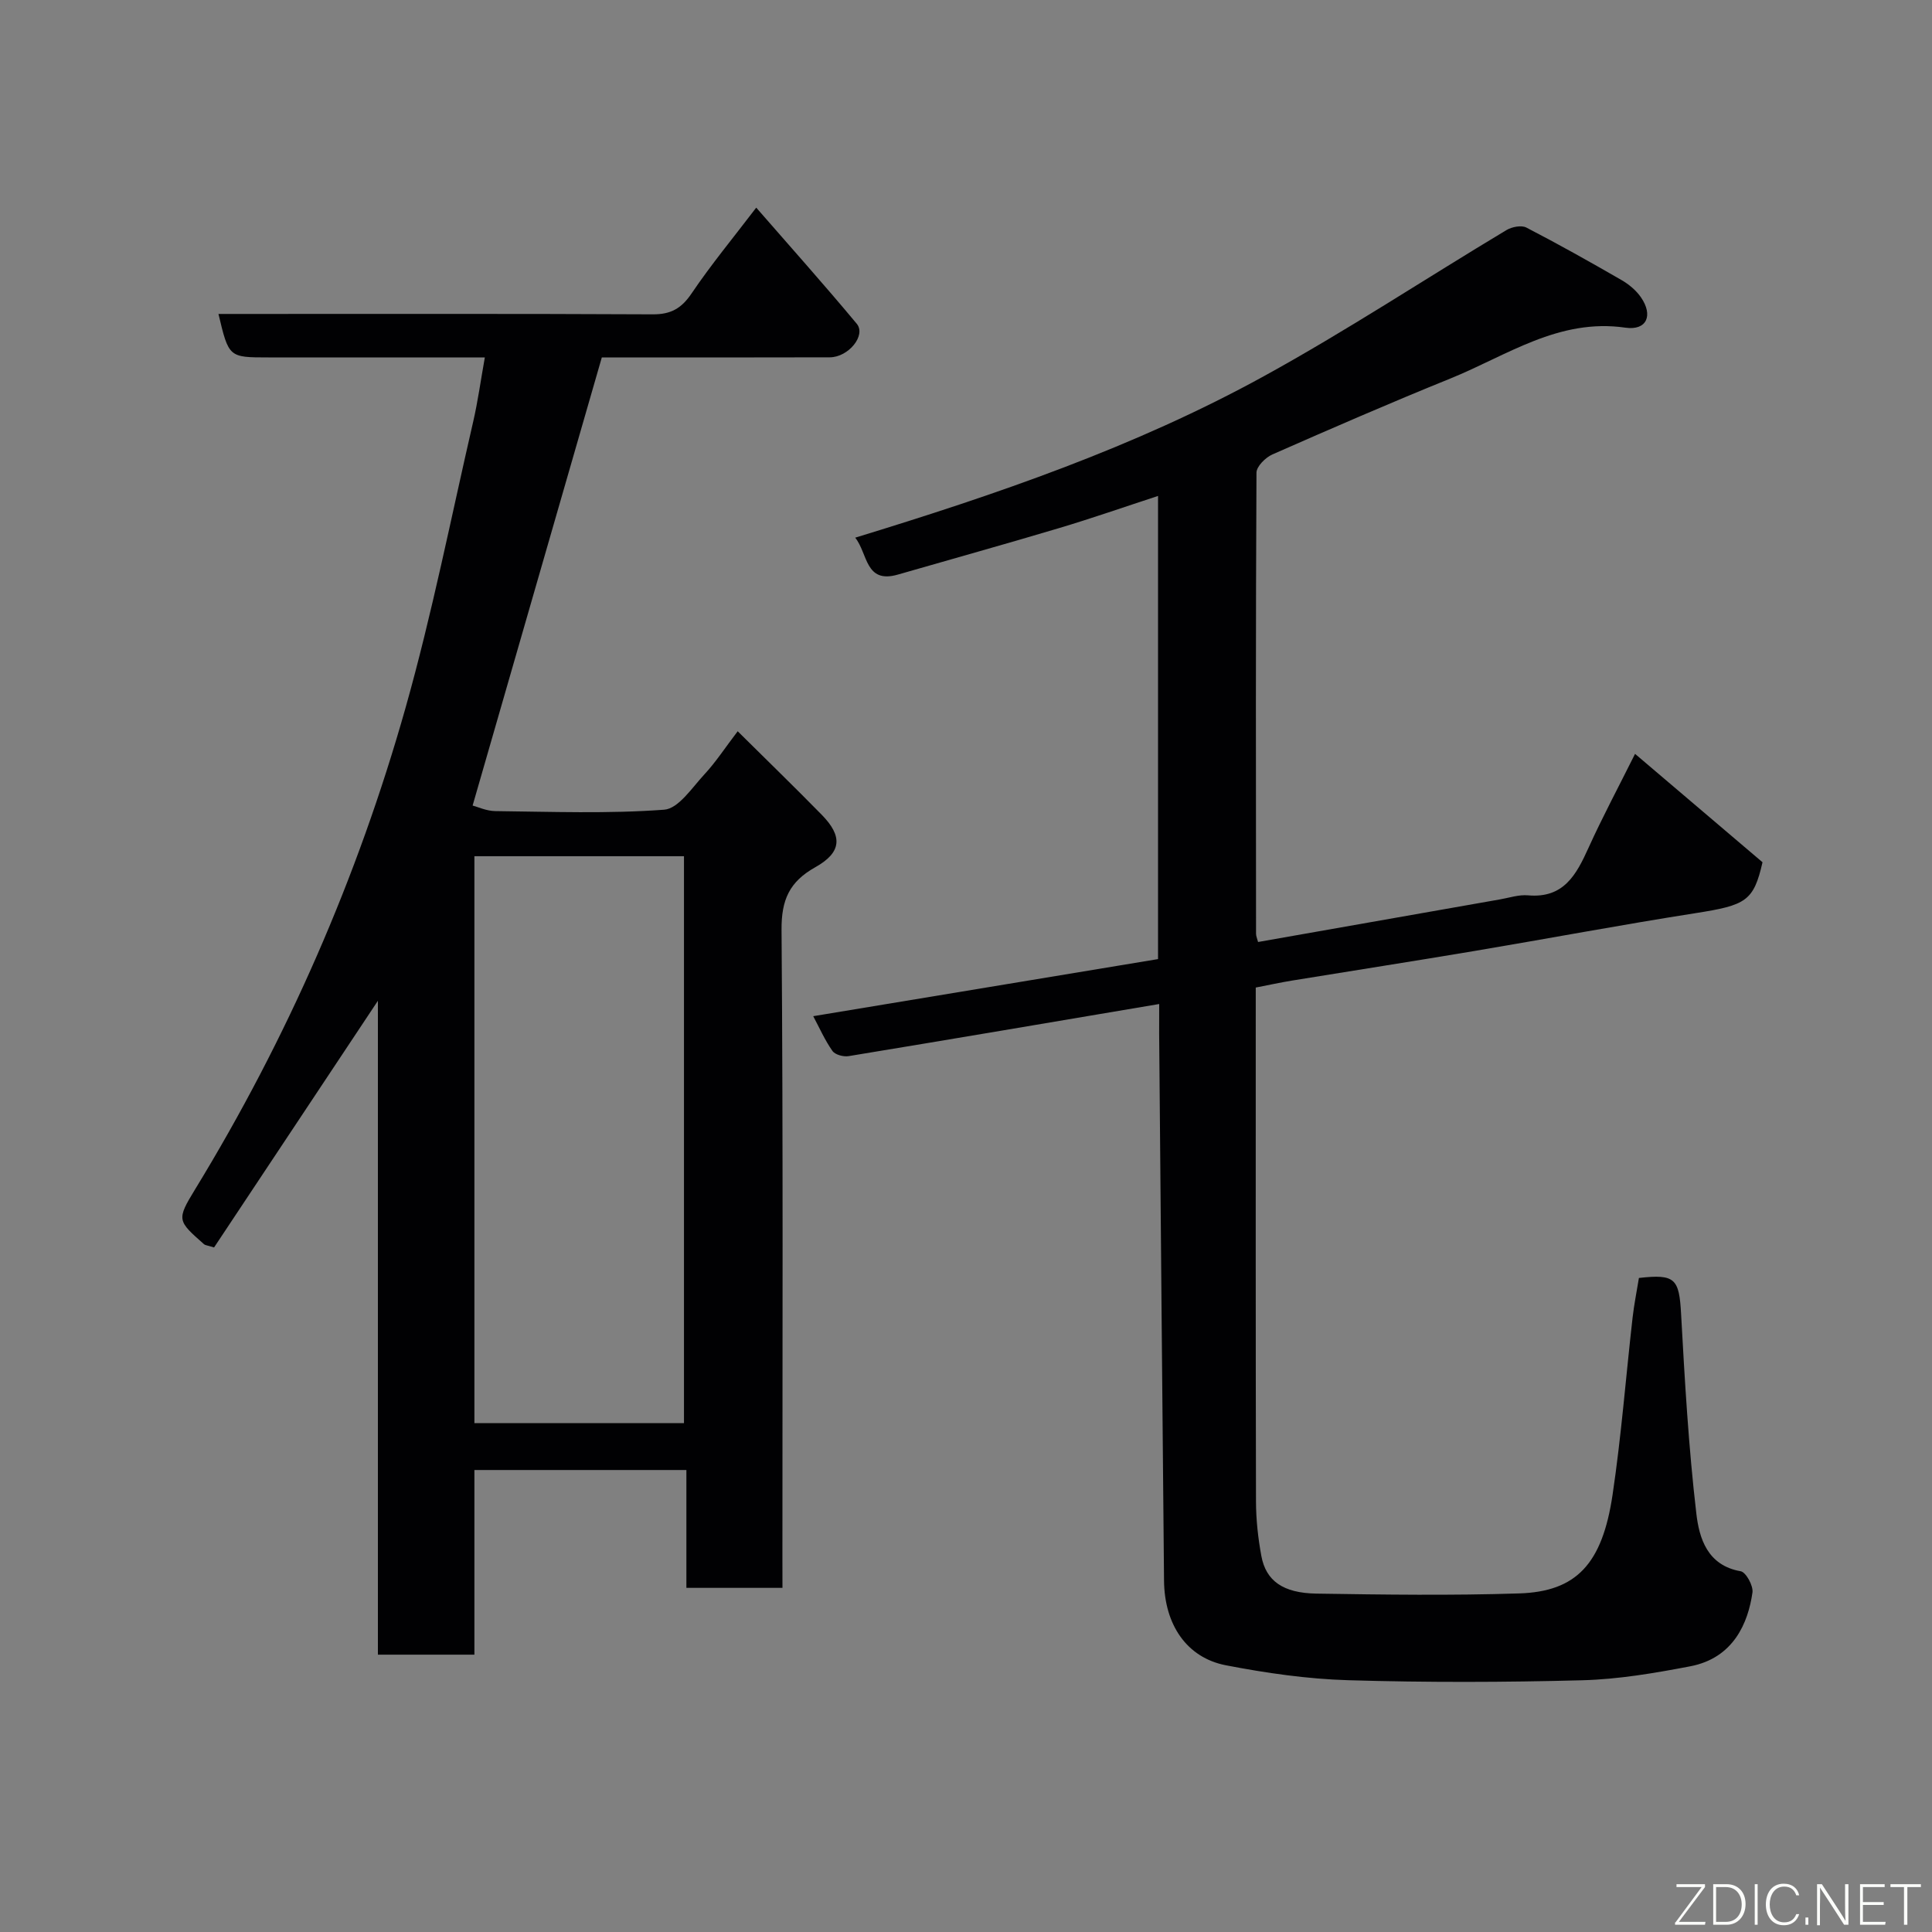 <svg enable-background="new 0 0 400 400" viewBox="0 0 400 400" xmlns="http://www.w3.org/2000/svg"><rect x="0" y="0" width="400" height="400" fill="#808080" stroke="none"/><path d="m162 328.75c-6.99 0-13.26 0-19.89 0 0-8.17 0-16.11 0-24.4-14.75 0-29.13 0-43.89 0v38.23c-6.74 0-13.12 0-19.98 0 0-44.74 0-89.62 0-135.38-11.73 17.65-22.92 34.5-33.92 51.07-1.47-.45-1.85-.46-2.07-.66-5.52-4.88-5.74-5.02-1.85-11.38 19.07-31.23 33.62-64.5 43.55-99.64 5.52-19.54 9.46-39.53 14.03-59.34.95-4.12 1.52-8.32 2.4-13.25-3.3 0-6.06 0-8.83 0-12 0-23.99 0-35.99 0-8.19 0-8.19 0-10.33-9h5.47c28.16 0 56.31-.06 84.47.08 3.75.02 5.94-1.25 8.03-4.35 4.02-5.95 8.62-11.51 13.37-17.74 7 8.04 14.05 15.92 20.81 24.04 1.99 2.39-1.71 6.94-5.59 6.95-15 .05-29.99.02-44.99.02-.99 0-1.98 0-2.2 0-8.96 31.06-17.8 61.75-26.75 92.78 1.02.26 2.86 1.13 4.7 1.15 11.66.13 23.36.57 34.96-.29 2.97-.22 5.79-4.59 8.36-7.35 2.32-2.5 4.2-5.4 6.86-8.89 5.98 5.93 11.77 11.54 17.41 17.3 4.36 4.45 4.14 7.78-1.36 10.86-5.34 3-7.02 6.74-6.97 12.98.34 43.32.18 86.64.18 129.96.01 1.96.01 3.93.01 6.25zm-63.78-34.11h43.39c0-39.39 0-78.42 0-117.37-14.66 0-28.92 0-43.39 0z" fill="#010103"/><path d="m240 207.87c-21.85 3.69-43.07 7.3-64.3 10.79-1.07.18-2.8-.29-3.35-1.07-1.57-2.23-2.69-4.78-3.98-7.2 23.86-3.95 47.51-7.86 71.39-11.82 0-31.74 0-63.5 0-95.89-7.07 2.31-13.79 4.66-20.6 6.69-11.05 3.3-22.17 6.39-33.26 9.59-6.81 1.97-6.21-4.38-8.84-7.64 29.26-8.95 57.94-18.77 84.57-33.41 17.13-9.41 33.49-20.21 50.26-30.27 1.11-.67 3.09-1.06 4.12-.53 6.67 3.45 13.22 7.13 19.72 10.88 1.52.88 3.01 2.12 4 3.55 2.6 3.76 1.22 6.94-3.21 6.3-13.81-2-24.56 5.8-36.24 10.53-12.38 5.01-24.63 10.34-36.85 15.72-1.42.63-3.29 2.48-3.29 3.78-.17 31.82-.12 63.65-.09 95.47 0 .47.23.95.42 1.69 16.72-2.95 33.4-5.89 50.09-8.82 1.93-.34 3.91-1.01 5.8-.84 7.4.66 10.01-4.29 12.53-9.85 2.87-6.34 6.17-12.5 9.63-19.44 9.27 7.89 17.87 15.2 26.39 22.44-1.84 8.04-3.4 8.9-13.88 10.54-15.31 2.4-30.54 5.27-45.82 7.84-12.56 2.11-25.15 4.07-37.72 6.12-2.39.39-4.76.91-7.5 1.44v5.47c0 33.66-.03 67.31.05 100.97.01 3.76.43 7.56 1.11 11.25.95 5.13 4.46 7.68 11.4 7.79 13.99.22 28 .41 41.98-.04 11.85-.38 17.21-6.09 19.34-20.46 1.81-12.15 2.75-24.43 4.14-36.64.31-2.75.87-5.48 1.31-8.21 7.51-.86 8.33.15 8.73 7.42.76 13.81 1.55 27.64 3.16 41.36.59 5.09 2.27 10.74 9.18 11.94 1.09.19 2.63 3 2.44 4.39-.89 6.27-3.9 13.57-12.88 15.29-7.37 1.41-14.86 2.69-22.33 2.89-16.15.43-32.33.47-48.48-.01-8.47-.25-16.99-1.48-25.33-3.09-8.11-1.57-12.72-8.4-12.81-17.5-.36-37.76-.68-75.51-1.01-113.27 0-1.94.01-3.88.01-6.14z" fill="#010103"/><g fill="#fbfcfa"><path d="m346.9 398 5.4-7.3h-5.2v-.6h5.9v.6l-5.4 7.2h5.5l-.1.6h-6.2v-.5z"/><path d="m354.7 390.1h2.8c2.3 0 3.9 1.6 3.9 4.1s-1.6 4.3-3.9 4.3h-2.8zm.6 7.8h2c2.2 0 3.3-1.6 3.3-3.6 0-1.8-1-3.6-3.3-3.6h-2z"/><path d="m363.9 390.1v8.4h-.6v-8.4h1.6z"/><path d="m372.5 396.3c-.4 1.3-1.4 2.3-3.2 2.3-2.4 0-3.7-1.9-3.7-4.3 0-2.3 1.2-4.3 3.7-4.3 1.8 0 2.9 1 3.2 2.4h-.6c-.4-1.1-1.1-1.8-2.5-1.8-2.1 0-3 1.9-3 3.7s.9 3.7 3 3.7c1.4 0 2.1-.7 2.5-1.7z"/><path d="m373.8 398.5v-1.5h.6v1.5z"/><path d="m376.2 398.5v-8.4h1c1.3 2 4.4 6.7 4.9 7.6-.1-1.2-.1-2.4-.1-3.8v-3.8h.7v8.4h-.9c-1.2-1.9-4.4-6.8-5-7.7.1 1.1 0 2.3 0 3.9v3.9h-.6z"/><path d="m390 394.4h-4.3v3.5h4.7l-.1.6h-5.2v-8.4h5.1v.6h-4.5v3.1h4.3z"/><path d="m394.2 390.7h-2.8v-.6h6.3v.6h-2.8v7.8h-.7z"/></g></svg>
